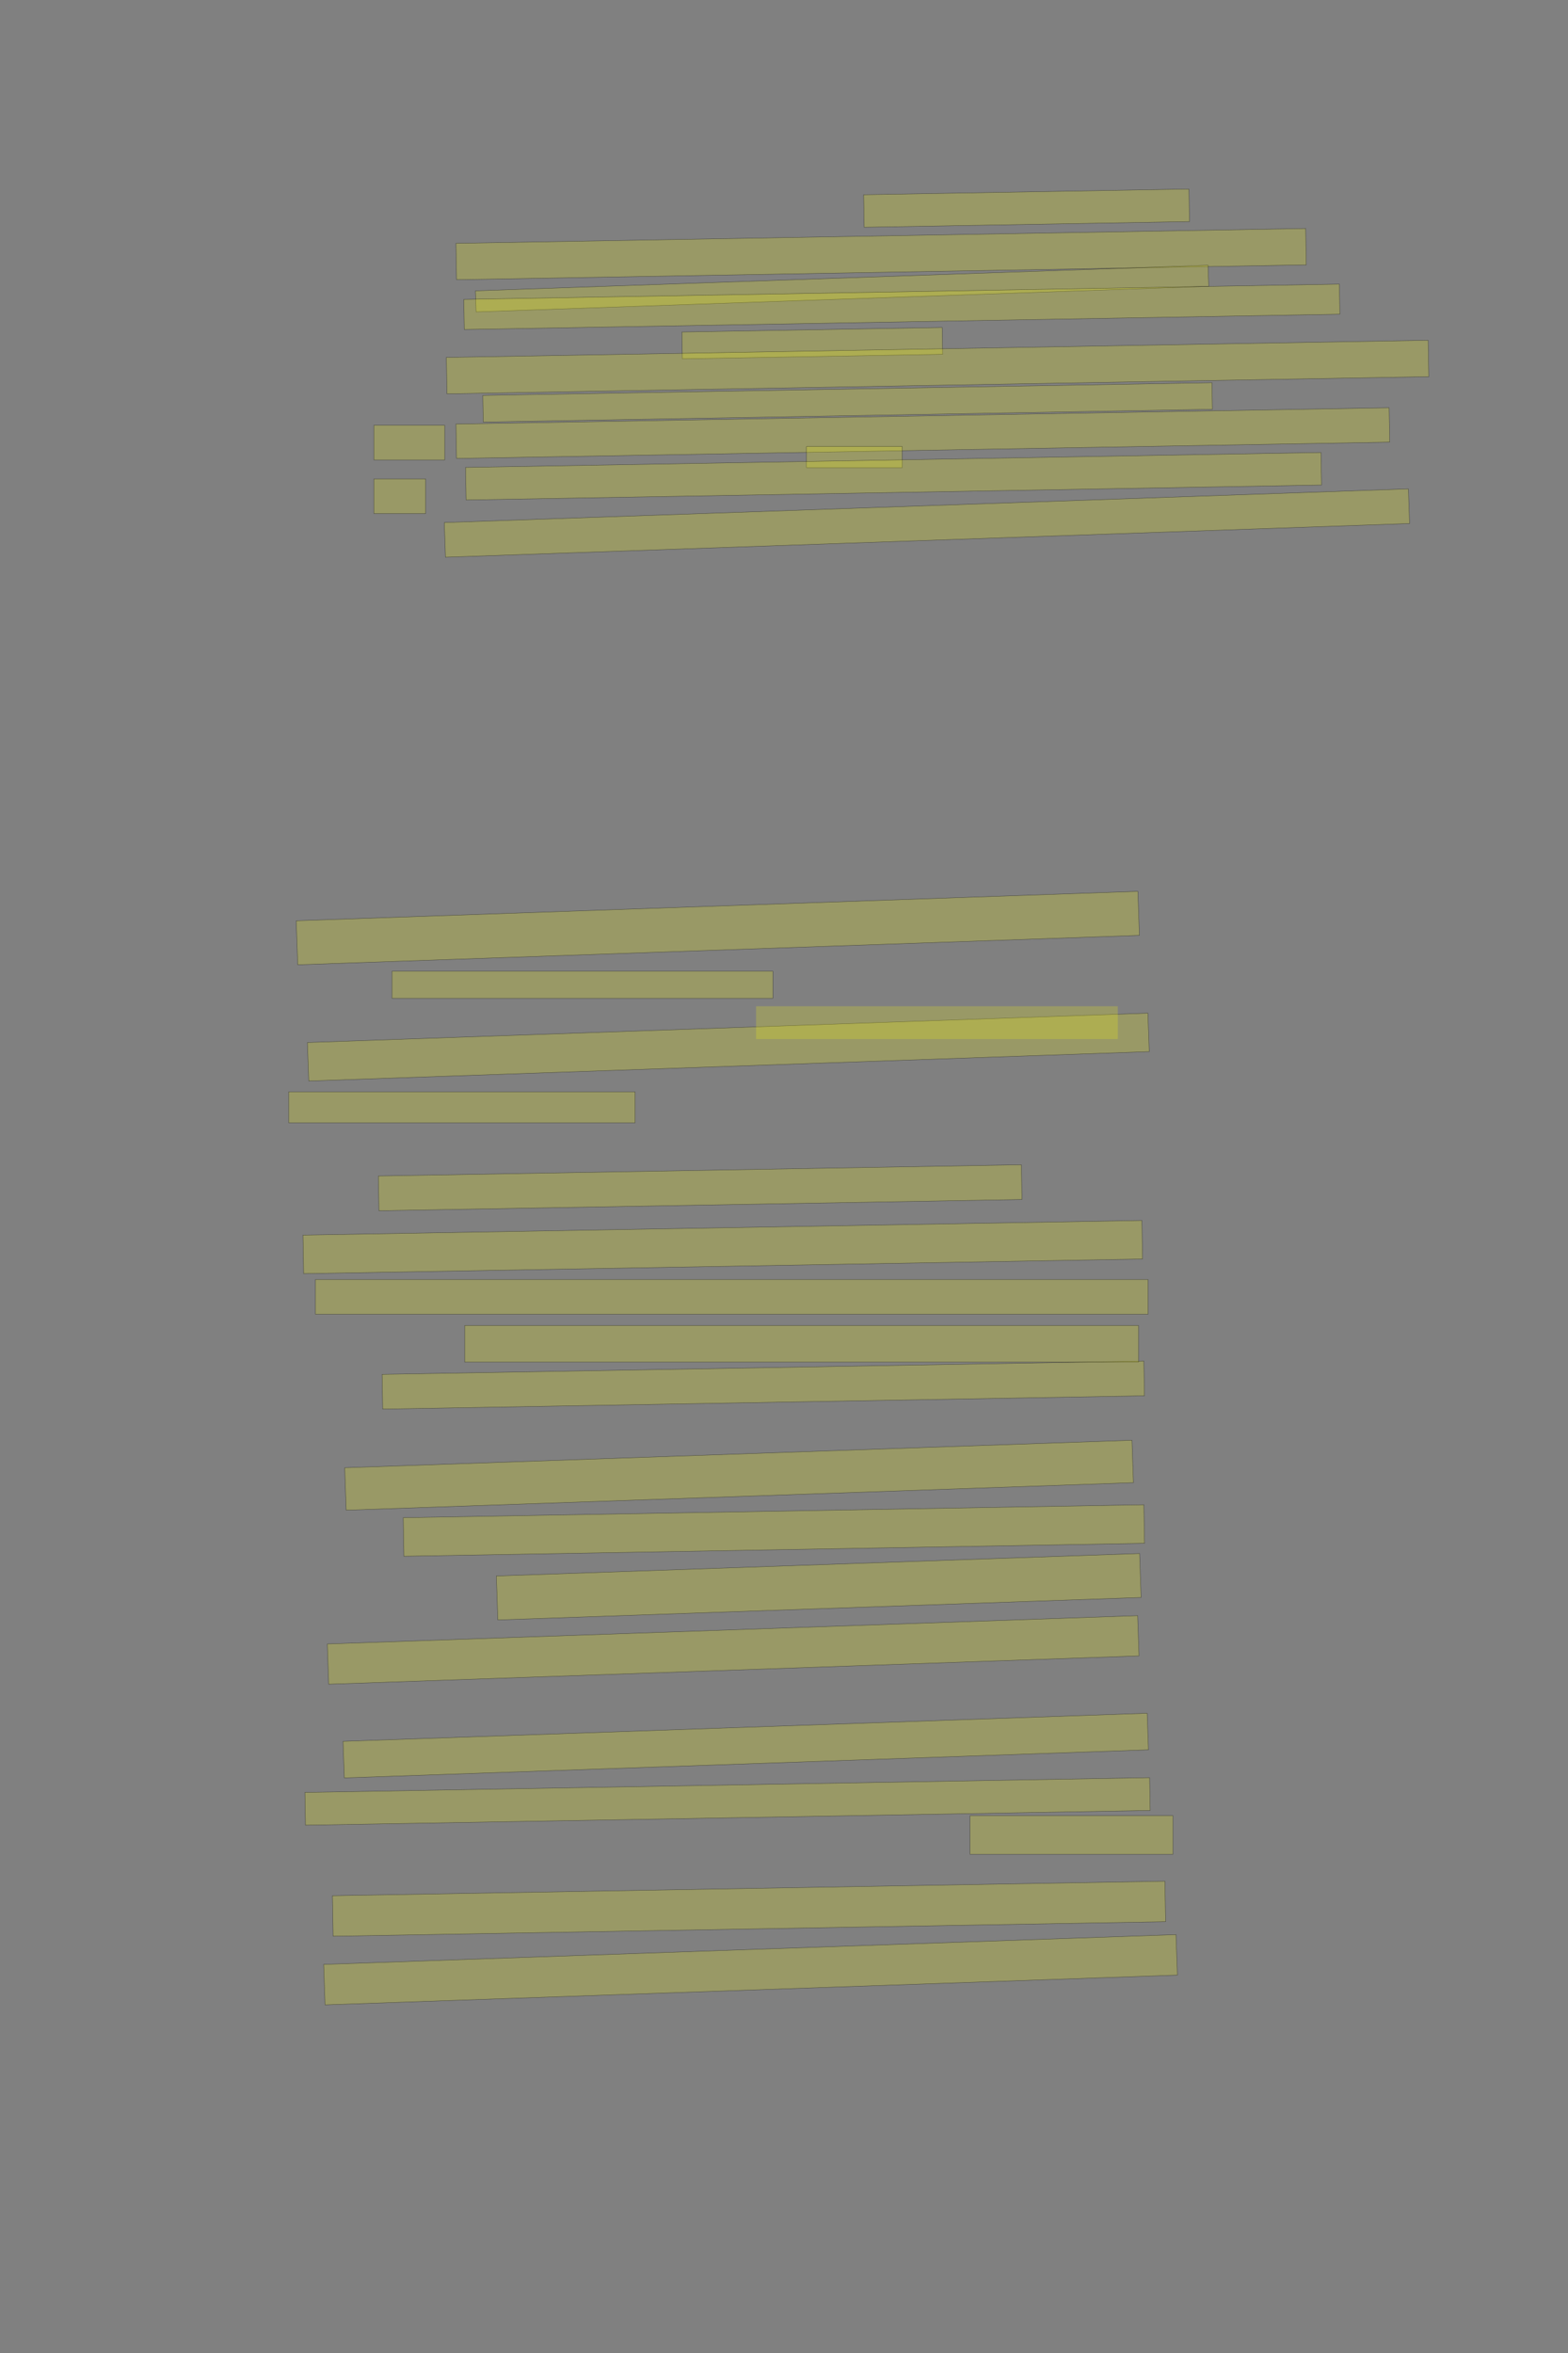<?xml version="1.0" encoding="UTF-8" standalone="no"?><svg xmlns="http://www.w3.org/2000/svg" xmlns:xlink="http://www.w3.org/1999/xlink" height="6144" width="4096">
 <rect width="100%" height="100%" fill="#808080" stroke="none"/>
 <g>
  <title>Layer 1</title>
  <rect class=" imageannotationLine imageannotationLinked" fill="#FFFF00" fill-opacity="0.2" height="85.002" id="svg_2" stroke="#000000" stroke-opacity="0.5" transform="rotate(-1 2681.64,543.5) " width="850" x="2256.639" xlink:href="#la" y="501.001"/>
  <rect class=" imageannotationLine imageannotationLinked" fill="#FFFF00" fill-opacity="0.2" height="95" id="svg_4" stroke="#000000" stroke-opacity="0.5" transform="rotate(-1 2301.73,663.5) " width="2220" x="1191.727" xlink:href="#lb" y="616"/>
  <rect class=" imageannotationLine imageannotationLinked" fill="#FFFF00" fill-opacity="0.2" height="55.018" id="svg_6" stroke="#000000" stroke-opacity="0.5" transform="rotate(-2 2199.75,753.482) " width="1915" x="1242.25" xlink:href="#lc" y="725.972"/>
  <rect class=" imageannotationLine imageannotationLinked" fill="#FFFF00" fill-opacity="0.2" height="78.607" id="svg_8" stroke="#000000" stroke-opacity="0.5" transform="rotate(-1 2355.77,801.119) " width="2287.554" x="1211.993" xlink:href="#ld" y="761.817"/>
  <rect class=" imageannotationLine imageannotationLinked" fill="#FFFF00" fill-opacity="0.2" height="70.002" id="svg_10" stroke="#000000" stroke-opacity="0.5" transform="rotate(-1 2121.86,895.998) " width="680" x="1781.857" xlink:href="#le" y="860.996"/>
  <rect class=" imageannotationLine imageannotationLinked" fill="#FFFF00" fill-opacity="0.2" height="95.086" id="svg_12" stroke="#000000" stroke-opacity="0.5" transform="rotate(-1 2449.2,958.415) " width="2565.112" x="1166.638" xlink:href="#lf" y="910.87"/>
  <rect class=" imageannotationLine imageannotationLinked" fill="#FFFF00" fill-opacity="0.2" height="69.479" id="svg_14" stroke="#000000" stroke-opacity="0.5" transform="rotate(-1 2214.18,1050.65) " width="1905" x="1261.677" xlink:href="#lg" y="1015.912"/>
  <rect class=" imageannotationLine imageannotationLinked" fill="#FFFF00" fill-opacity="0.2" height="89.825" id="svg_16" stroke="#000000" stroke-opacity="0.5" transform="rotate(-1 2410.68,1130.89) " width="2437.989" x="1191.683" xlink:href="#Doch" y="1085.975"/>
  <rect class=" imageannotationLine imageannotationLinked" fill="#FFFF00" fill-opacity="0.2" height="55" id="svg_18" stroke="#000000" stroke-opacity="0.5" width="250" x="2106.727" xlink:href="#lh" y="1166"/>
  <rect class=" imageannotationLine imageannotationLinked" fill="#FFFF00" fill-opacity="0.2" height="84.999" id="svg_20" stroke="#000000" stroke-opacity="0.5" transform="rotate(-1 2334.18,1243.5) " width="2235" x="1216.683" xlink:href="#li" y="1201.001"/>
  <rect class=" imageannotationLine imageannotationLinked" fill="#FFFF00" fill-opacity="0.2" height="90.511" id="svg_22" stroke="#000000" stroke-opacity="0.5" transform="rotate(-2 2421.37,1365.75) " width="2520" x="1161.369" xlink:href="#lj" y="1320.495"/>
  <rect class=" imageannotationLine imageannotationLinked" fill="#FFFF00" fill-opacity="0.2" height="90.511" id="svg_24" stroke="#000000" stroke-opacity="0.5" width="185" x="976.727" xlink:href="#lk" y="1110.488"/>
  <rect class=" imageannotationLine imageannotationLinked" fill="#FFFF00" fill-opacity="0.2" height="90.511" id="svg_26" stroke="#000000" stroke-opacity="0.5" width="135" x="976.727" xlink:href="#ll" y="1250.488"/>
  <rect class=" imageannotationLine imageannotationLinked" fill="#FFFF00" fill-opacity="0.2" height="105.716" id="svg_32" stroke="#000000" stroke-opacity="0.5" transform="rotate(178 1960.57,5143.27) " width="2227.888" x="846.631" xlink:href="#lm" y="5090.411"/>
  <rect class=" imageannotationLine imageannotationLinked" fill="#FFFF00" fill-opacity="0.2" height="105.786" id="svg_36" stroke="#000000" stroke-opacity="0.5" transform="rotate(179 1956.63,4983.89) " width="2175" x="869.132" xlink:href="#ln" y="4930.994"/>
  <rect class=" imageannotationLine imageannotationLinked" fill="#FFFF00" fill-opacity="0.2" height="100.701" id="svg_38" stroke="#000000" stroke-opacity="0.5" transform="rotate(180 2799,4791.35) " width="530" x="2534" xlink:href="#lo" y="4740.994"/>
  <rect class=" imageannotationLine imageannotationLinked" fill="#FFFF00" fill-opacity="0.2" height="85.614" id="svg_40" stroke="#000000" stroke-opacity="0.5" transform="rotate(179 1900.5,4703.78) " width="2206.92" x="797.036" xlink:href="#lp" y="4660.969"/>
  <rect class=" imageannotationLine imageannotationLinked" fill="#FFFF00" fill-opacity="0.2" height="95.523" id="svg_42" stroke="#000000" stroke-opacity="0.5" transform="rotate(178 1948.09,4557.92) " width="2101.95" x="897.116" xlink:href="#lq" y="4510.157"/>
  <rect class=" imageannotationLine imageannotationLinked" fill="#FFFF00" fill-opacity="0.2" height="105.168" id="svg_44" stroke="#000000" stroke-opacity="0.5" transform="rotate(178 1915.22,4308.19) " width="2118.045" x="856.198" xlink:href="#lr" y="4255.605"/>
  <rect class=" imageannotationLine imageannotationLinked" fill="#FFFF00" fill-opacity="0.2" height="114.813" id="svg_46" stroke="#000000" stroke-opacity="0.5" transform="rotate(178 2138.71,4143.16) " width="1681.405" x="1298.007" xlink:href="#ls" y="4085.752"/>
  <rect class=" imageannotationLine imageannotationLinked" fill="#FFFF00" fill-opacity="0.2" height="100.699" id="svg_48" stroke="#000000" stroke-opacity="0.5" transform="rotate(179 2021.59,3996.34) " width="1935" x="1054.088" xlink:href="#lt" y="3945.994"/>
  <rect class=" imageannotationLine imageannotationLinked" fill="#FFFF00" fill-opacity="0.2" height="110.863" id="svg_50" stroke="#000000" stroke-opacity="0.5" transform="rotate(178 1930.65,3851.98) " width="2057.774" x="901.761" xlink:href="#lu" y="3796.551"/>
  <rect class=" imageannotationLine imageannotationLinked" fill="#FFFF00" fill-opacity="0.2" height="90.7" id="svg_52" stroke="#000000" stroke-opacity="0.5" transform="rotate(179 1993.87,3616.61) " width="1990.257" x="998.745" xlink:href="#lv" y="3571.258"/>
  <rect class=" imageannotationLine imageannotationLinked" fill="#FFFF00" fill-opacity="0.2" height="95.7" id="svg_54" stroke="#000000" stroke-opacity="0.5" transform="rotate(180 2094,3508.85) " width="1760" x="1214" xlink:href="#lw" y="3460.996"/>
  <rect class=" imageannotationLine imageannotationLinked" fill="#FFFF00" fill-opacity="0.2" height="90.7" id="svg_56" stroke="#000000" stroke-opacity="0.5" transform="rotate(180 1911.5,3386.35) " width="2175" x="824" xlink:href="#lx" y="3340.995"/>
  <rect class=" imageannotationLine imageannotationLinked" fill="#FFFF00" fill-opacity="0.2" height="100.701" id="svg_58" stroke="#000000" stroke-opacity="0.5" transform="rotate(179 1888.04,3256.23) " width="2191.835" x="792.119" xlink:href="#ly" y="3205.884"/>
  <rect class=" imageannotationLine imageannotationLinked" fill="#FFFF00" fill-opacity="0.2" height="90.7" id="svg_60" stroke="#000000" stroke-opacity="0.5" transform="rotate(179 1829,3101.35) " width="1680" x="989" xlink:href="#lz" y="3055.995"/>
  <rect class=" imageannotationLine imageannotationLinked" fill="#FFFF00" fill-opacity="0.2" height="80.7" id="svg_62" stroke="#000000" stroke-opacity="0.5" transform="rotate(180 1206.5,2891.34) " width="905" x="754" xlink:href="#laa" y="2850.993"/>
  <rect class=" imageannotationLine imageannotationLinked" fill="#FFFF00" fill-opacity="0.2" height="100.52" id="svg_64" stroke="#000000" stroke-opacity="0.5" transform="rotate(178 1902.579,2734.041) " width="2196.907" x="804.126" xlink:href="#lab" y="2683.781"/>
  <rect class=" imageannotationLine imageannotationLinked" fill="#FFFF00" fill-opacity="0.2" height="70.701" id="svg_66" stroke="#000000" stroke-opacity="0.5" transform="rotate(180 1521.5,2571.354) " width="995" x="1024" xlink:href="#lac" y="2536.004"/>
  <rect class=" imageannotationLine imageannotationLinked" fill="#FFFF00" fill-opacity="0.2" height="114.995" id="svg_68" stroke="#000000" stroke-opacity="0.5" transform="rotate(178 1875.1,2423.28) " width="2200" x="775.096" xlink:href="#lad" y="2365.78"/>
  <rect class=" imageannotationLine imageannotationLinked" fill="#FFFF00" fill-opacity="0.2" height="85.52" id="svg_3" stroke="#000000" stroke-dasharray="null" stroke-linecap="null" stroke-linejoin="null" stroke-opacity="0.5" stroke-width="null" width="945" x="1975" xlink:href="#lae" y="2627.48"/>
 </g>
</svg>